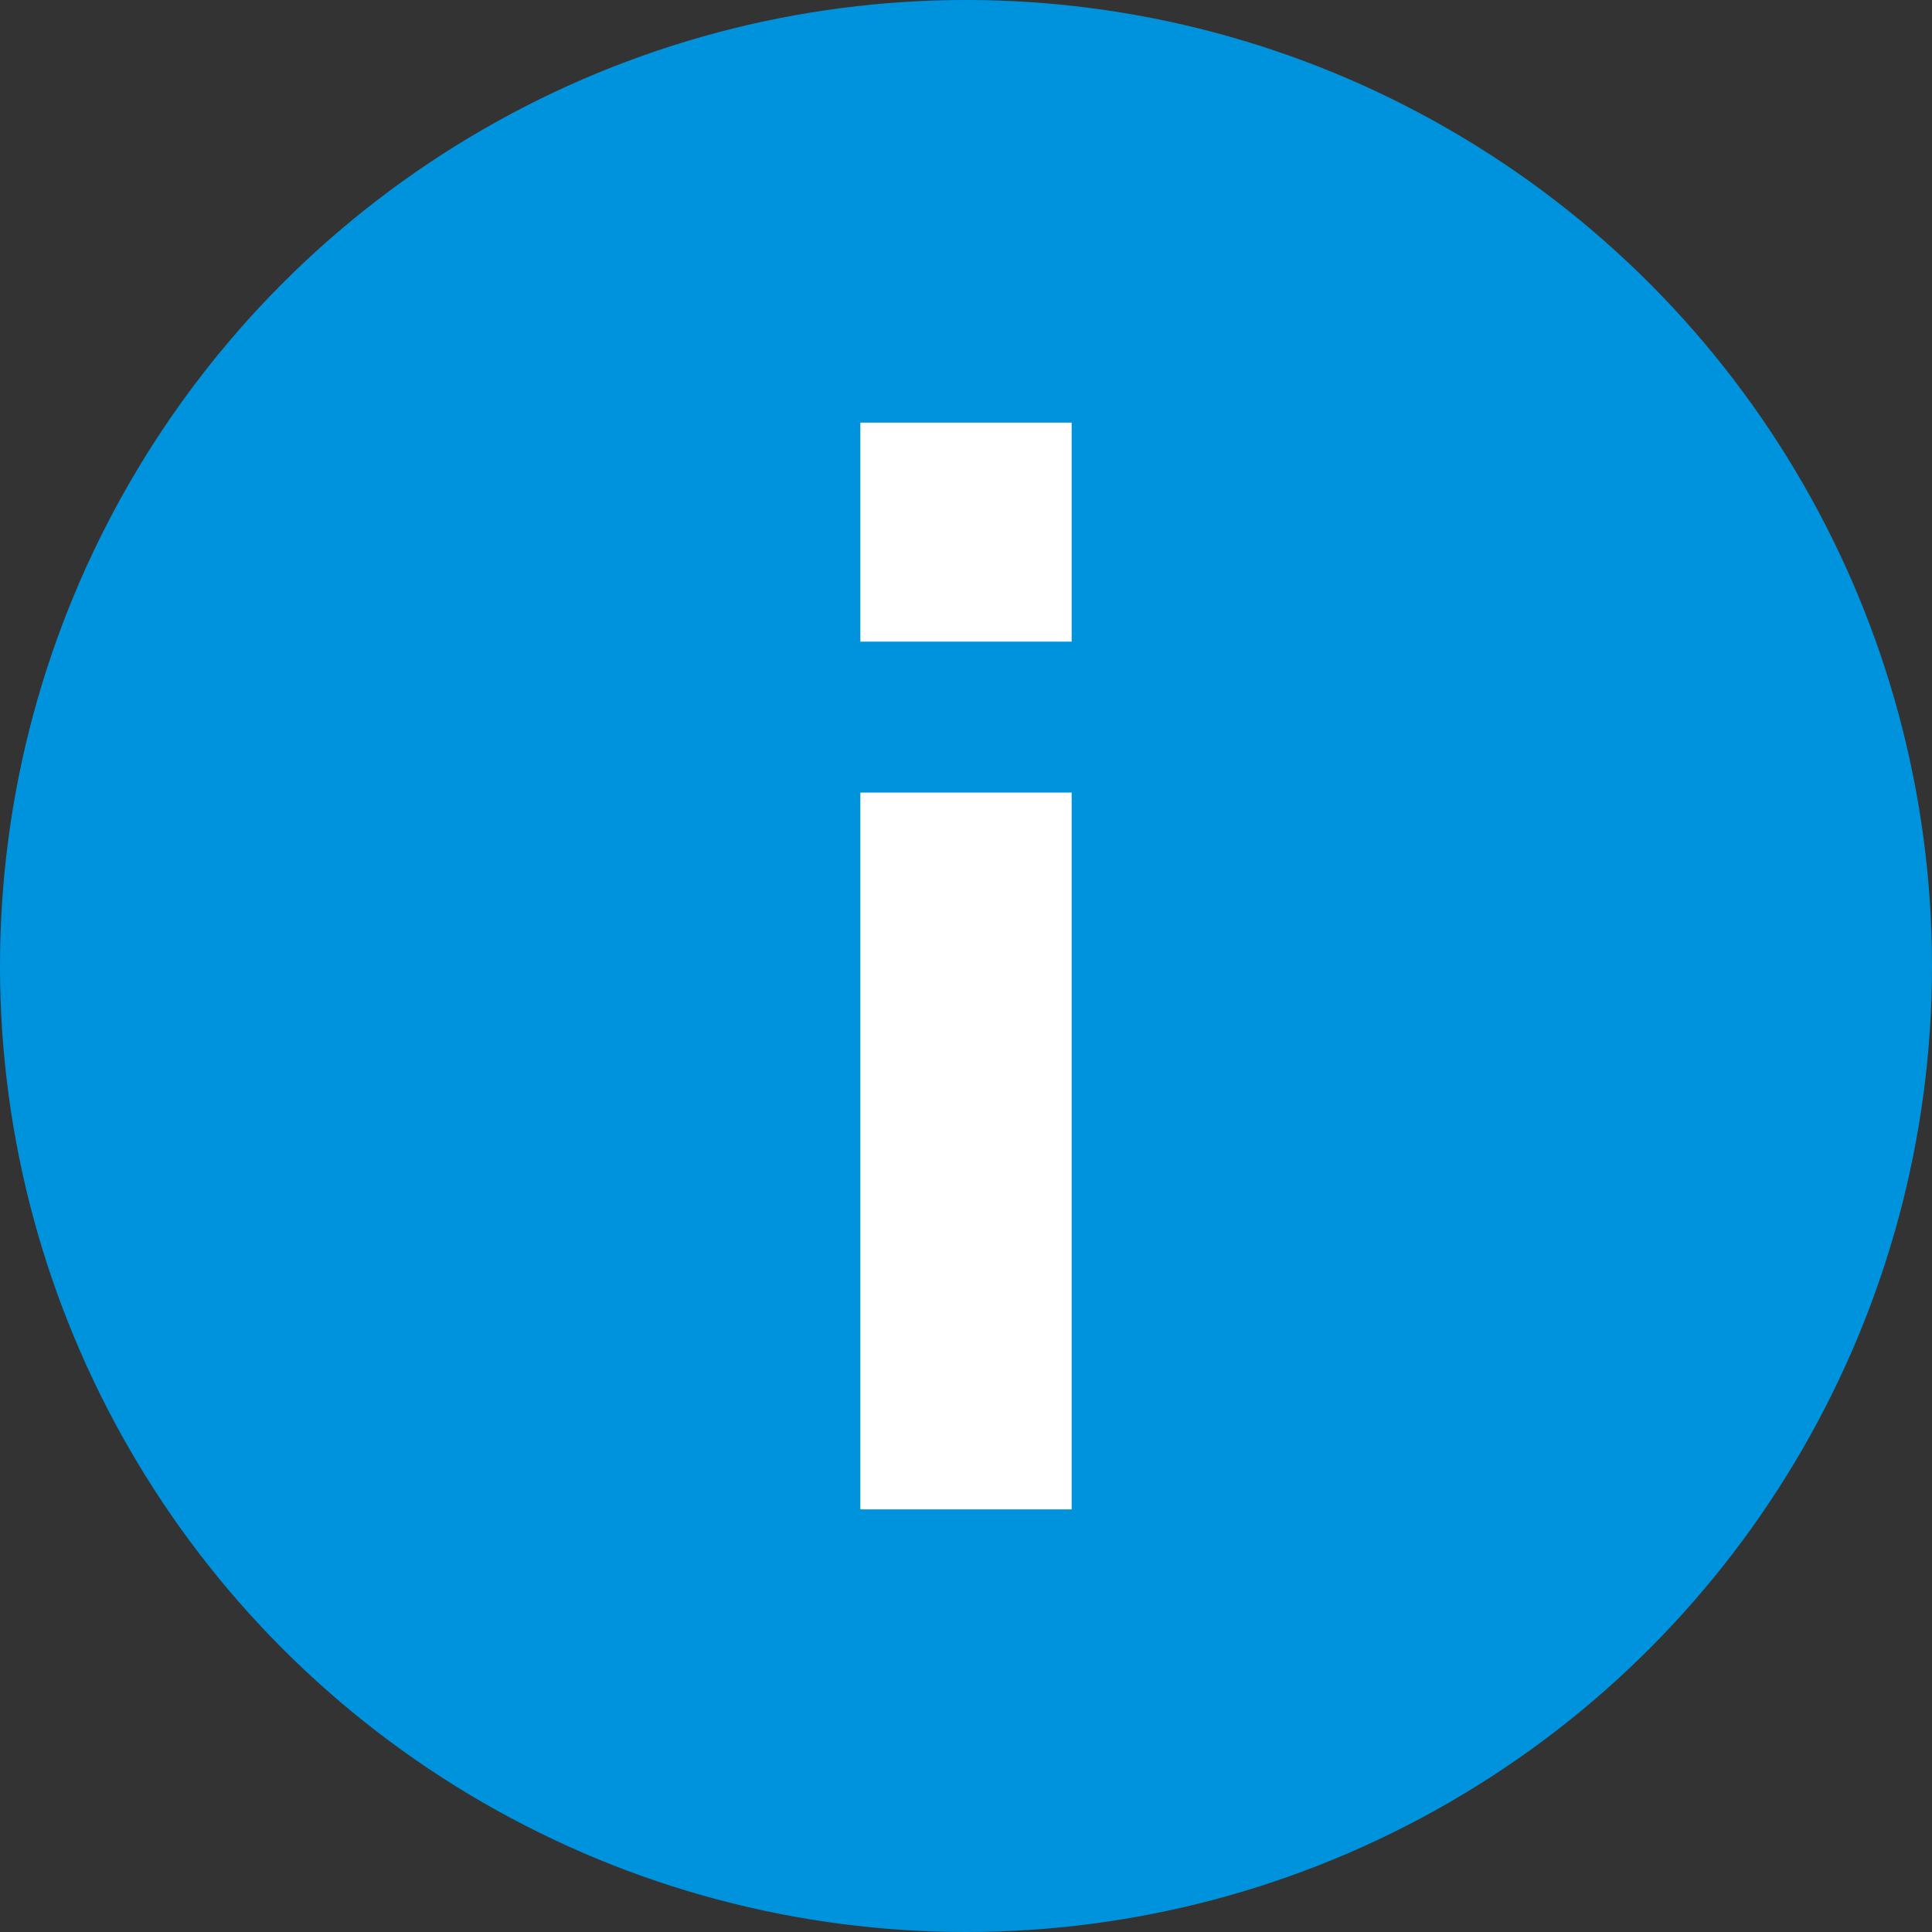 <svg width="64" height="64" viewBox="0 0 64 64" fill="none" xmlns="http://www.w3.org/2000/svg">
<rect x="0" y="0" width="64" height="64" fill="#333333" stroke="none"/>
<circle cx="32" cy="32" r="32" transform="rotate(180 32 32)" fill="#0093DD"/>
<path fill-rule="evenodd" clip-rule="evenodd" d="M28.5 50H35.5V26.255H28.5V50ZM28.5 21.255H35.5V14H28.5V21.255Z" fill="white"/>
</svg>
